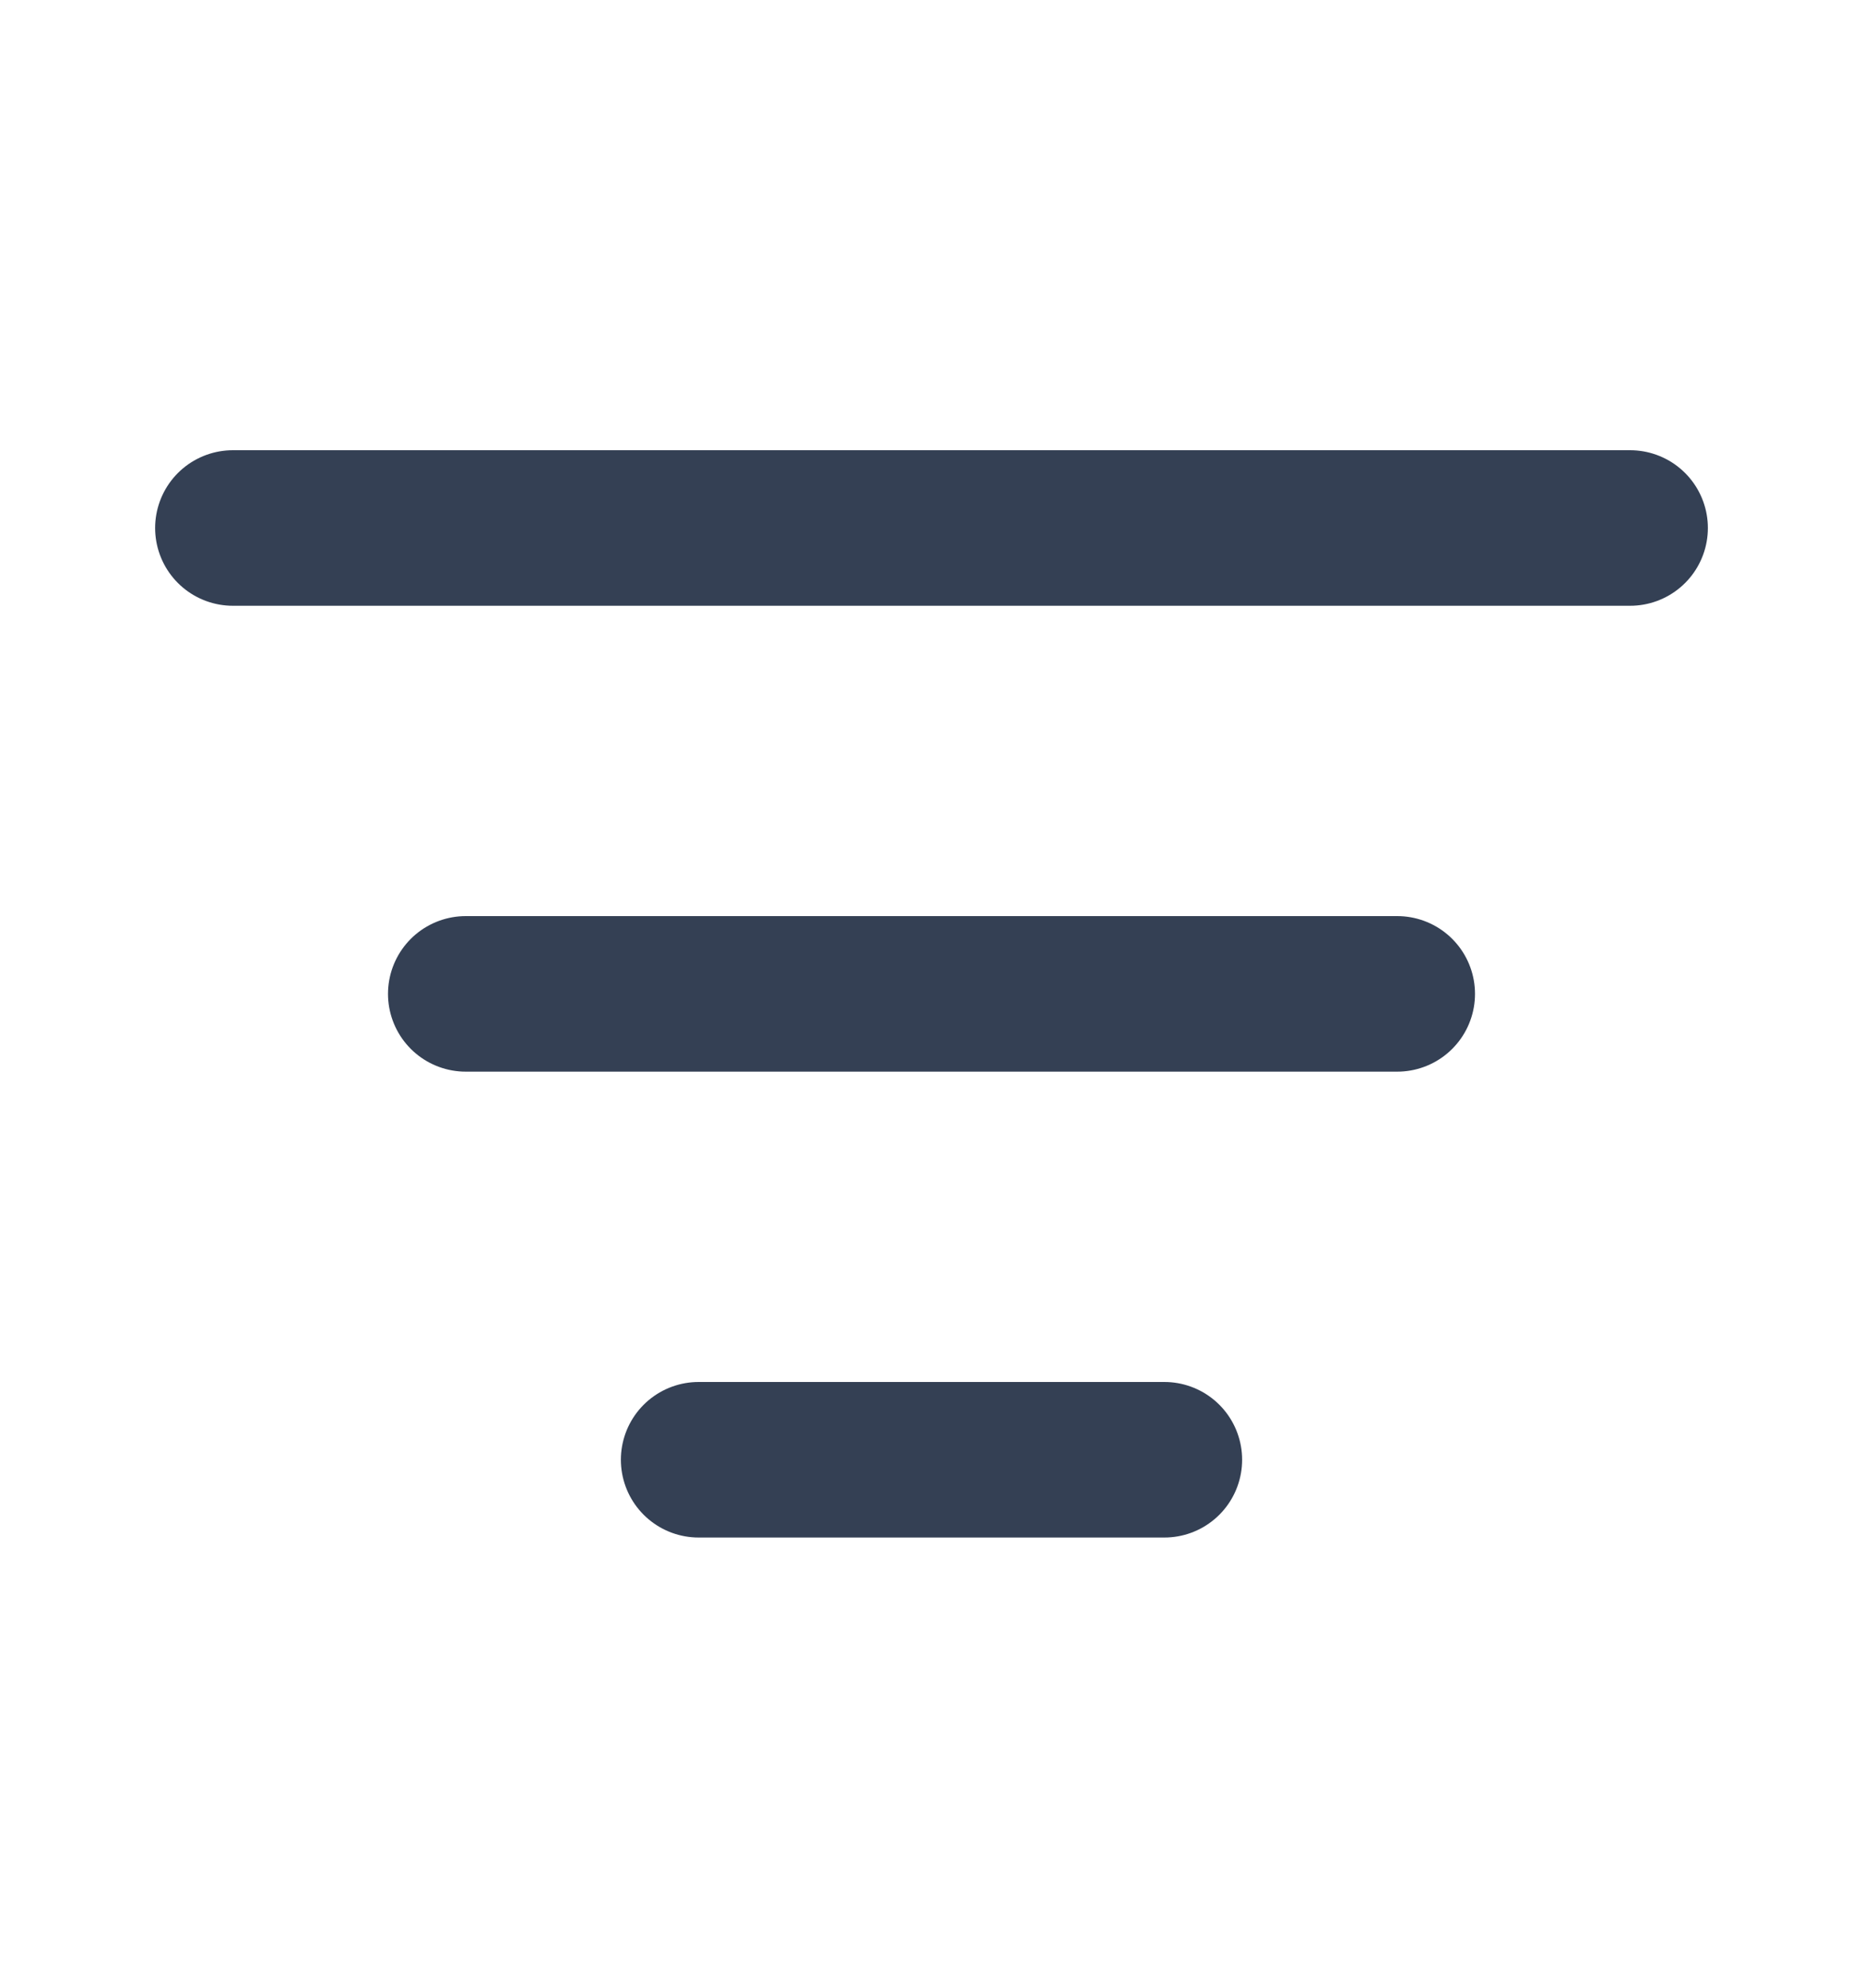 <svg width="15" height="16" viewBox="0 0 15 16" fill="none" xmlns="http://www.w3.org/2000/svg">
<path d="M3.75 8H11.25M1.875 4.25H13.125M5.625 11.75H9.375" stroke="#344054" stroke-width="1.252" stroke-linecap="round" stroke-linejoin="round"/>
</svg>
